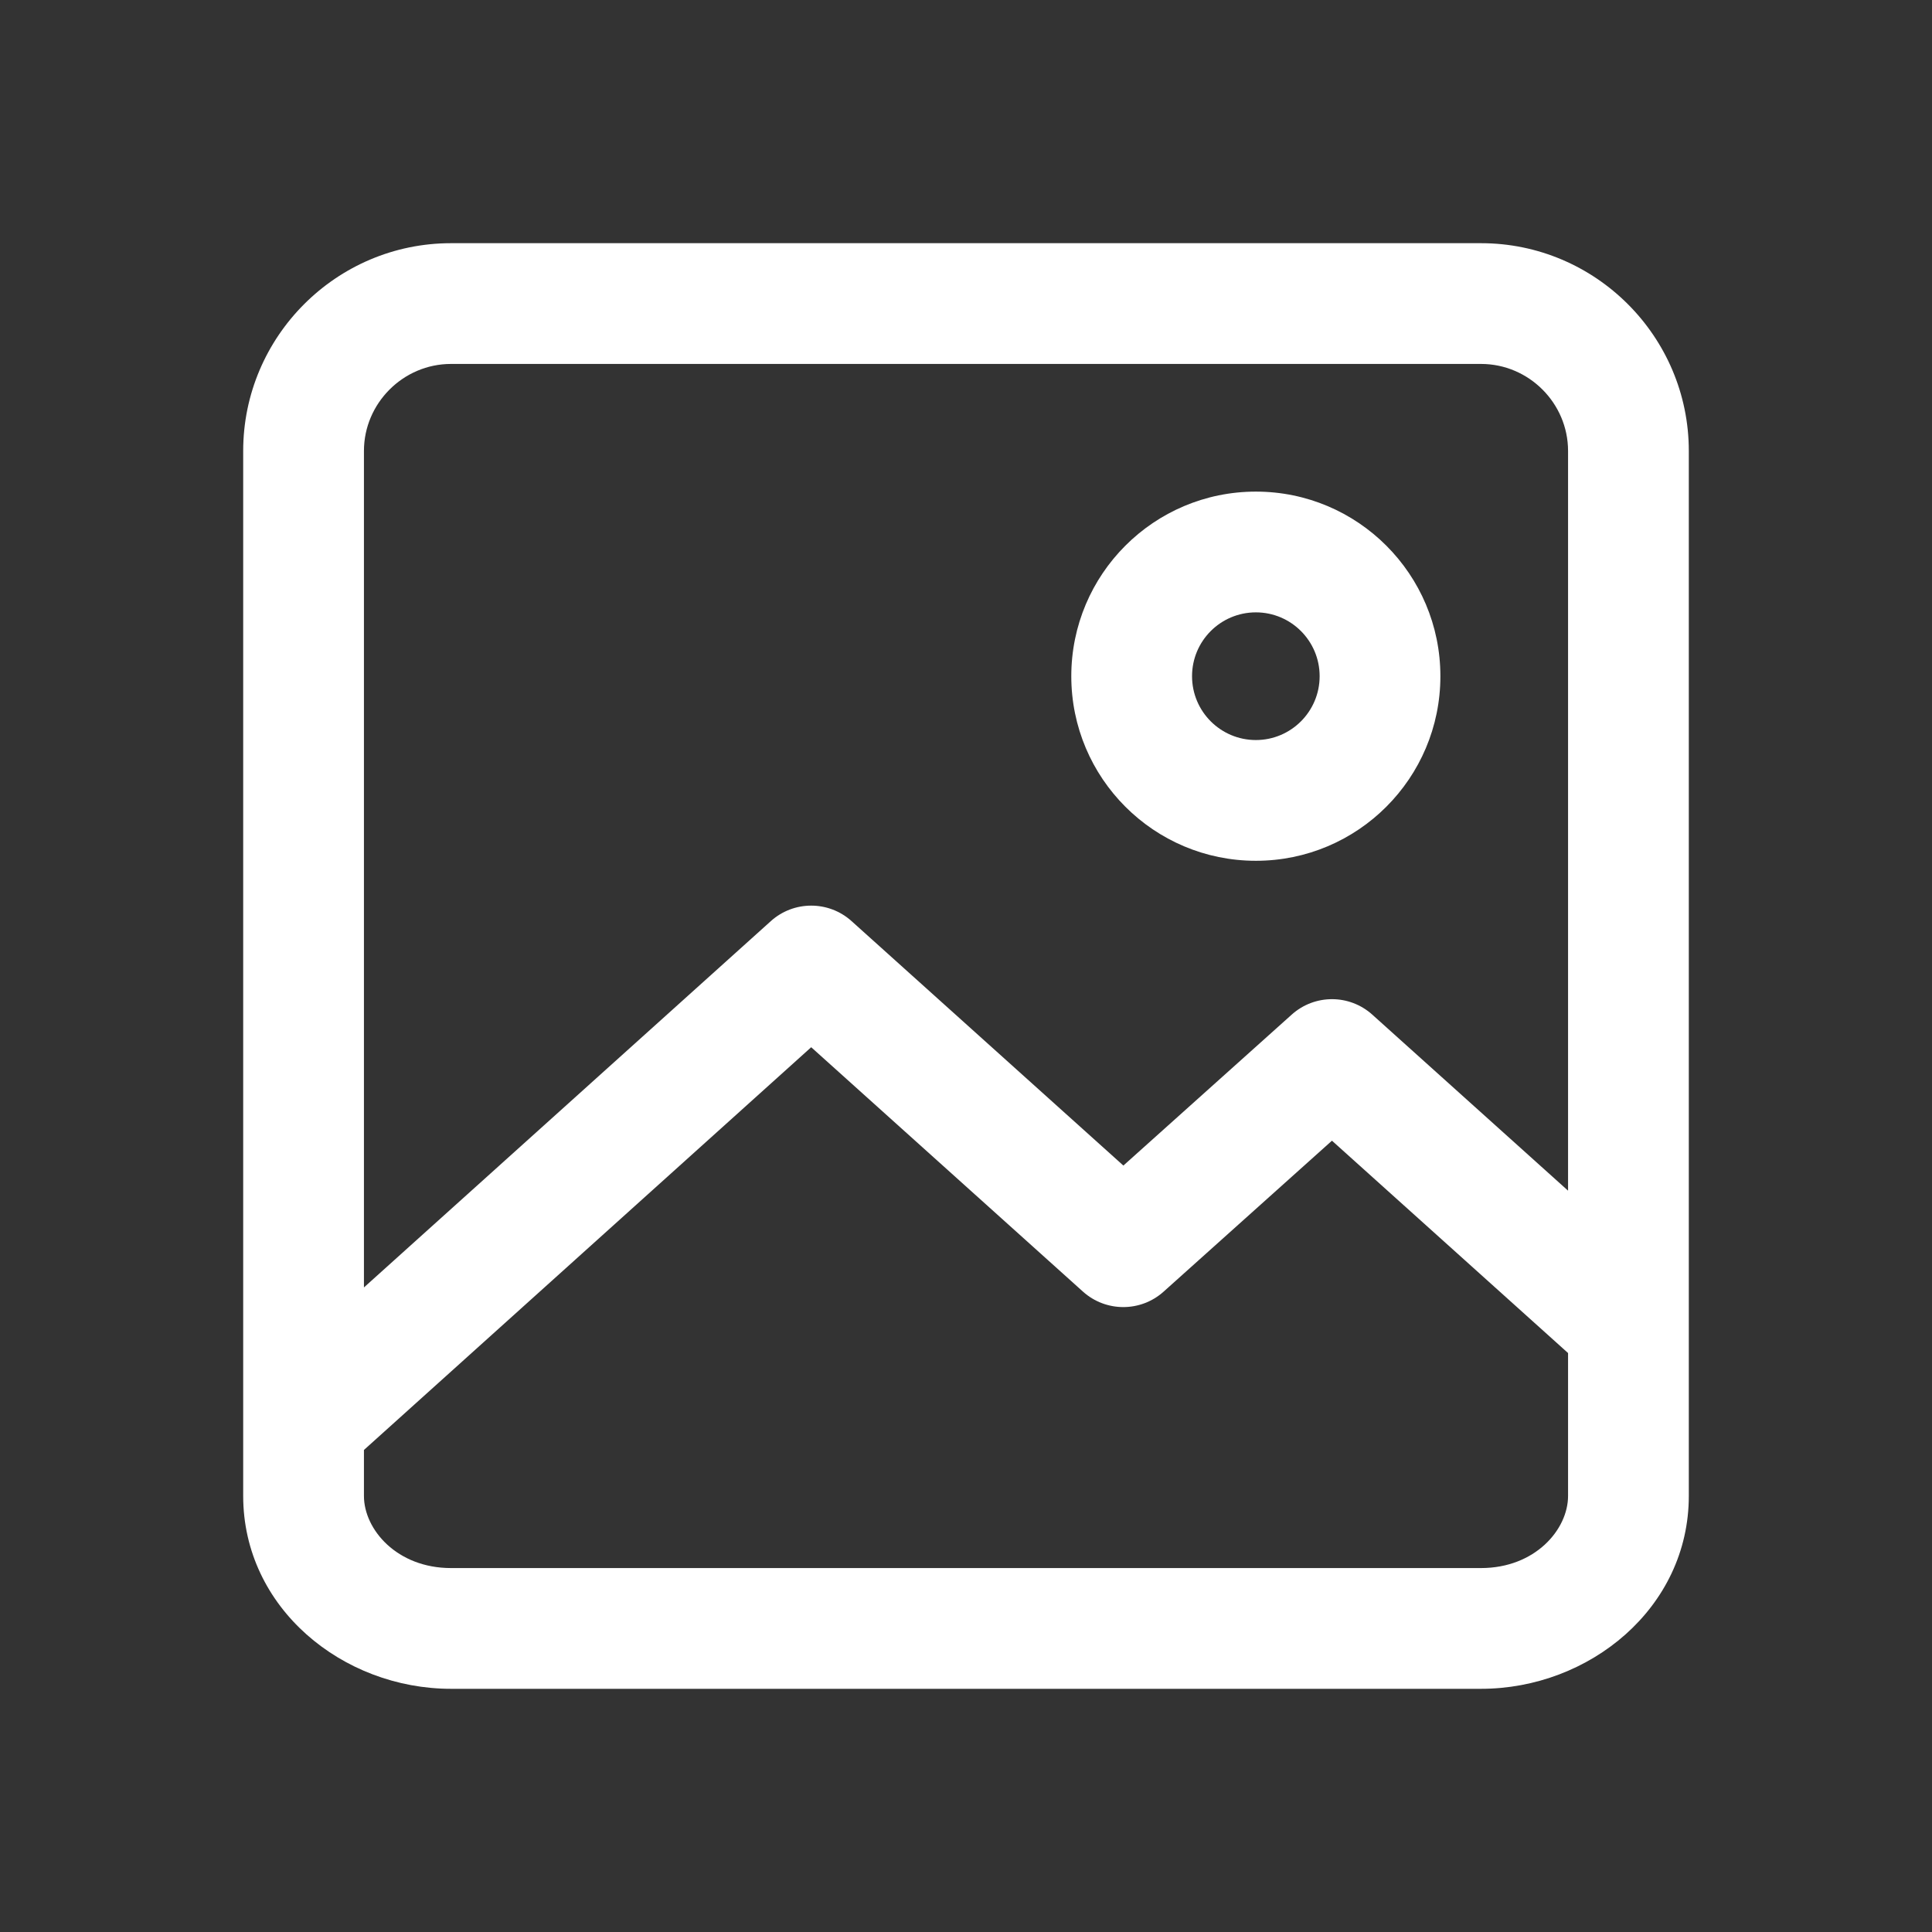 <svg width="24" height="24" viewBox="0 0 24 24" fill="none" xmlns="http://www.w3.org/2000/svg">
<rect x="0" y="0" width="24" height="24" fill="#333333" stroke="none"/>
<g id="ico-24px-Dark">
<g id="Union">
<path fill-rule="evenodd" clip-rule="evenodd" d="M15.601 6.107C14.334 6.107 13.308 7.134 13.308 8.4C13.308 9.666 14.334 10.693 15.601 10.693C16.867 10.693 17.893 9.666 17.893 8.4C17.893 7.134 16.867 6.107 15.601 6.107ZM14.808 8.4C14.808 7.962 15.163 7.607 15.601 7.607C16.038 7.607 16.393 7.962 16.393 8.4C16.393 8.838 16.038 9.193 15.601 9.193C15.163 9.193 14.808 8.838 14.808 8.4Z" fill="white"/>
<path fill-rule="evenodd" clip-rule="evenodd" d="M3.021 5.602V18.583C3.021 19.975 4.257 20.979 5.602 20.979H18.398C19.743 20.979 20.979 19.975 20.979 18.583V5.602C20.979 4.18 19.82 3.021 18.398 3.021H5.602C4.18 3.021 3.021 4.18 3.021 5.602ZM5.602 4.521C5.009 4.521 4.521 5.009 4.521 5.602V15.993L9.575 11.443C9.86 11.186 10.293 11.186 10.578 11.442L13.955 14.479L16.046 12.604C16.331 12.348 16.763 12.348 17.048 12.605L19.479 14.791V5.602C19.479 5.009 18.992 4.521 18.398 4.521H5.602ZM4.521 18.583V18.012L10.077 13.009L13.453 16.045C13.738 16.301 14.17 16.301 14.455 16.045L16.546 14.17L19.479 16.808V18.583C19.479 19.001 19.069 19.479 18.398 19.479H5.602C4.932 19.479 4.521 19.001 4.521 18.583Z" fill="white"/>
</g>
</g>
</svg>
